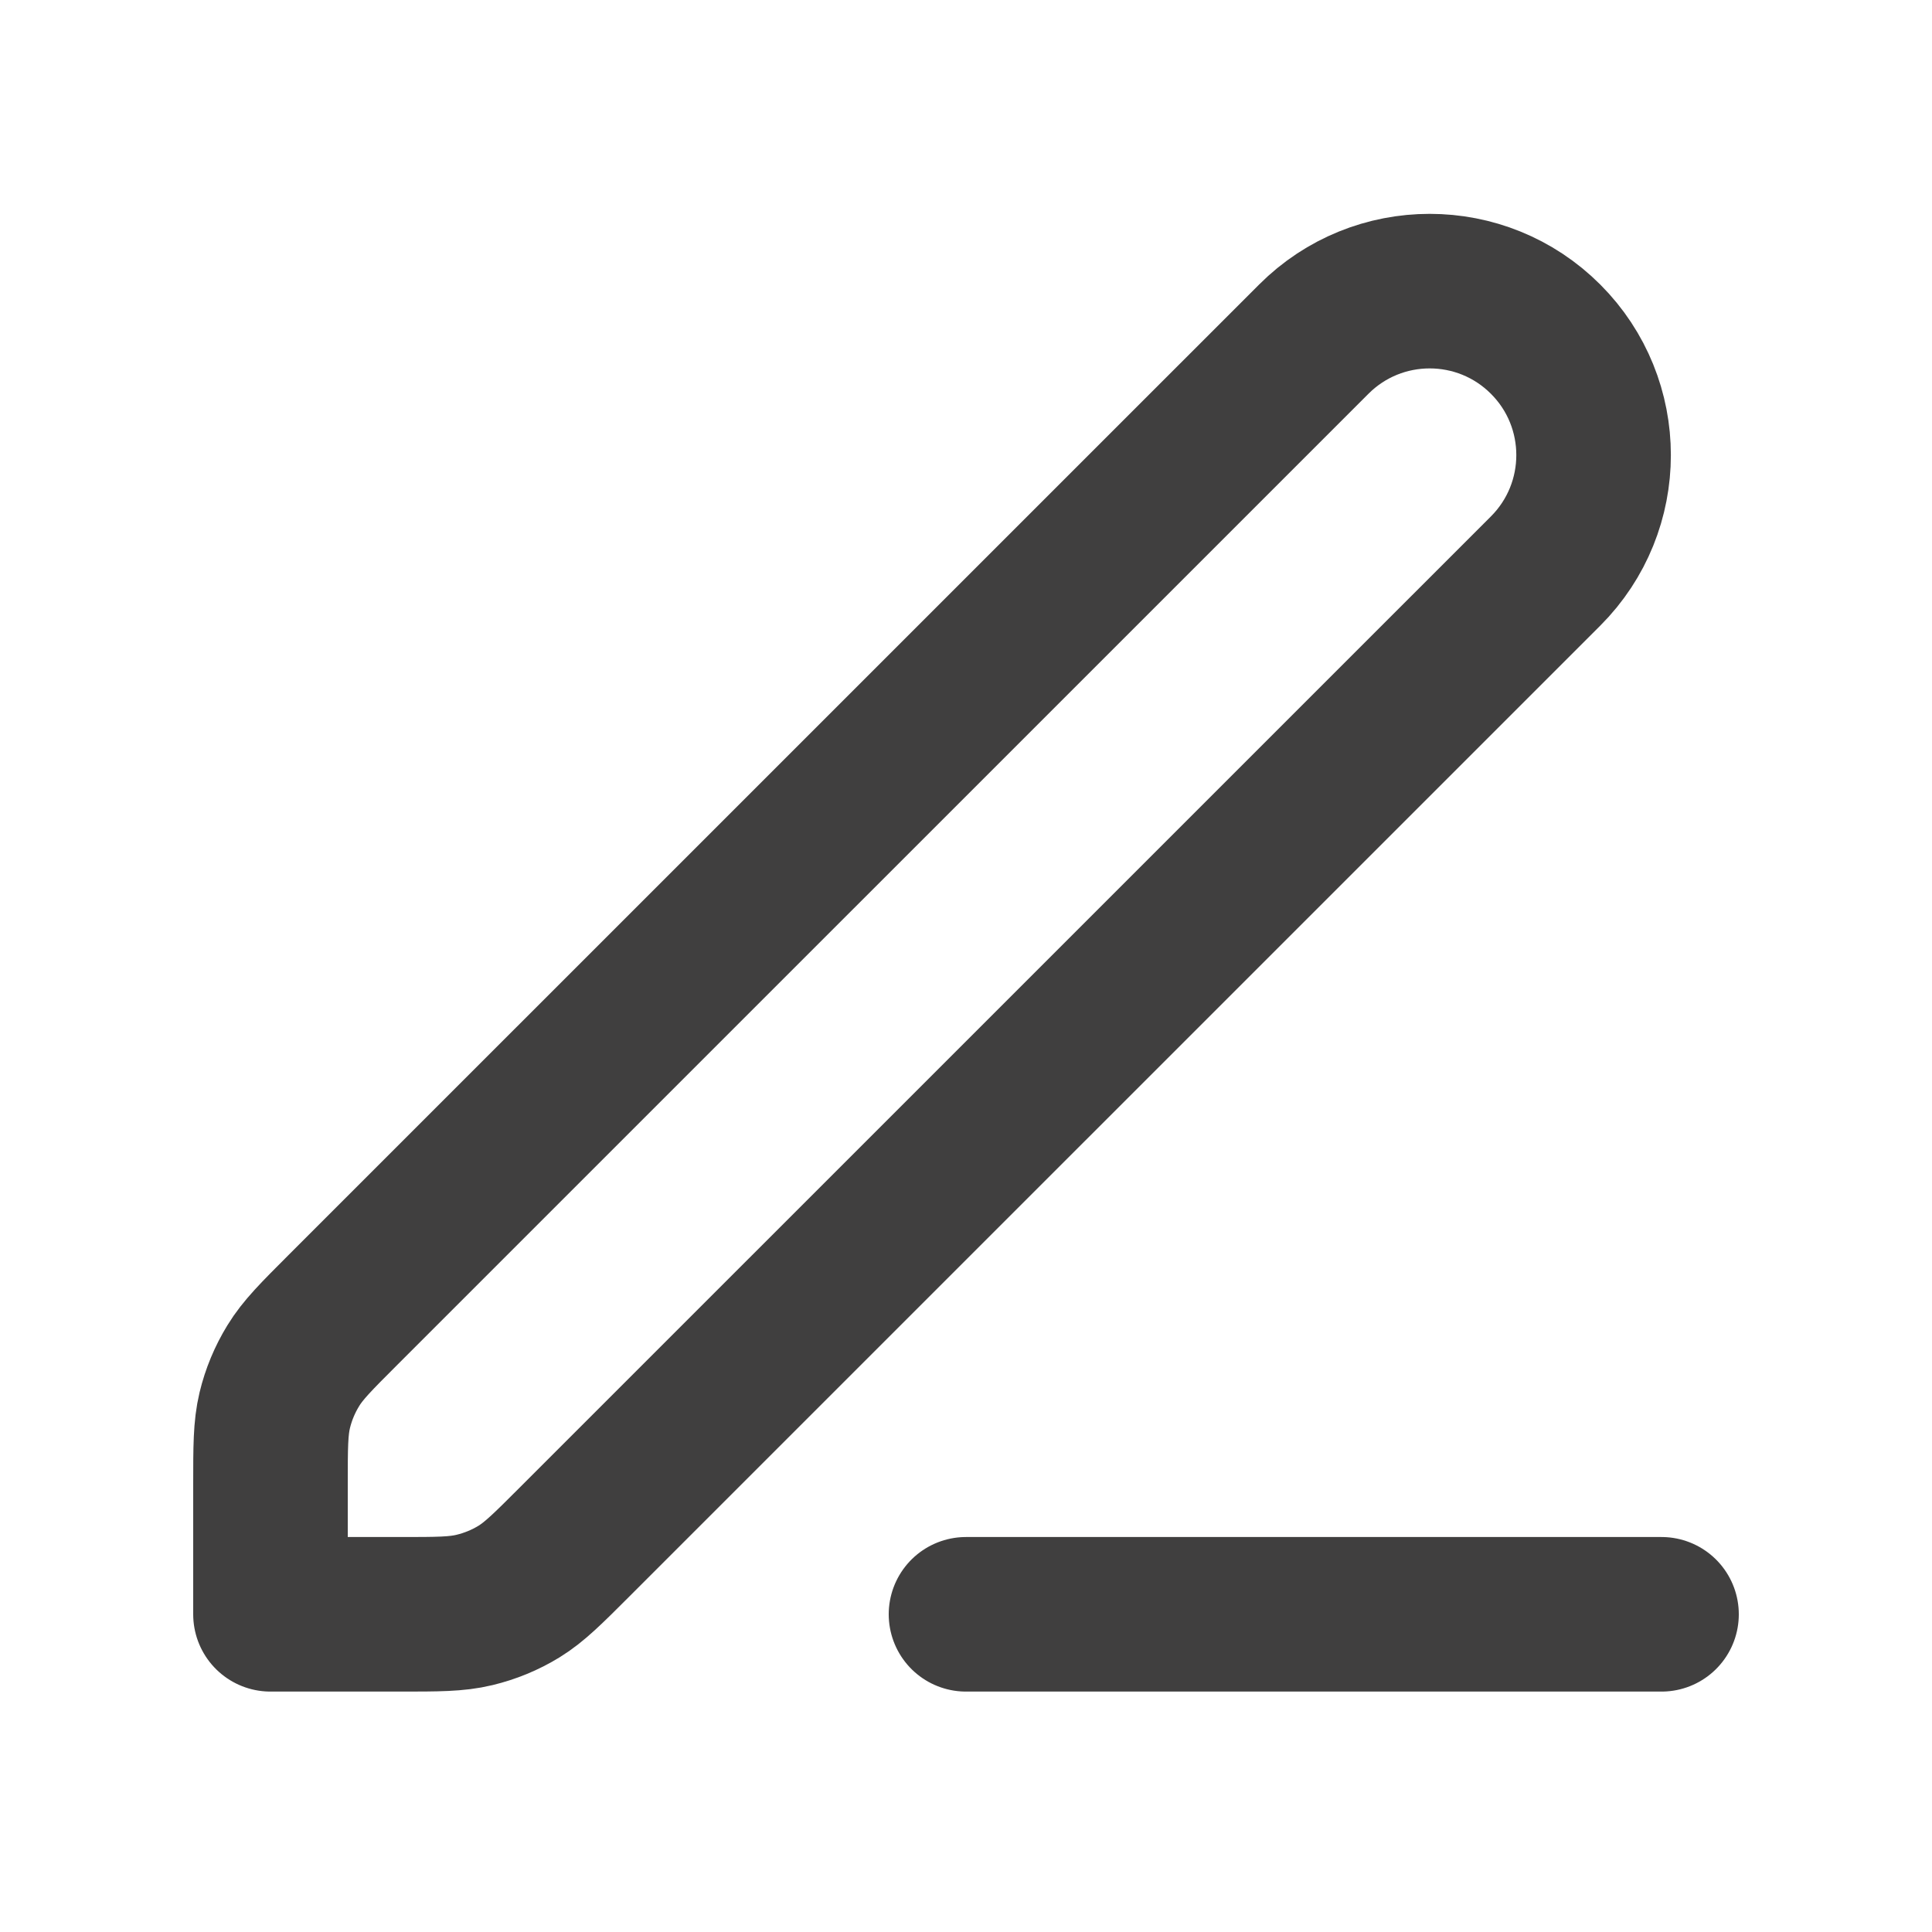<svg width="25" height="25" viewBox="0 0 25 25" fill="none" xmlns="http://www.w3.org/2000/svg">
<g id="edit-03">
<path id="Icon" d="M12.5 20.889H21.5M3.5 20.889H5.175C5.664 20.889 5.908 20.889 6.139 20.833C6.343 20.784 6.538 20.704 6.717 20.594C6.918 20.47 7.091 20.297 7.437 19.951L20 7.389C20.828 6.56 20.828 5.217 20 4.389C19.172 3.56 17.828 3.56 17 4.389L4.437 16.951C4.091 17.297 3.918 17.47 3.795 17.672C3.685 17.851 3.604 18.046 3.555 18.25C3.5 18.48 3.5 18.725 3.5 19.214V20.889Z" stroke="#403F3F" stroke-width="2" stroke-linecap="round" stroke-linejoin="round"/>
</g>
</svg>
